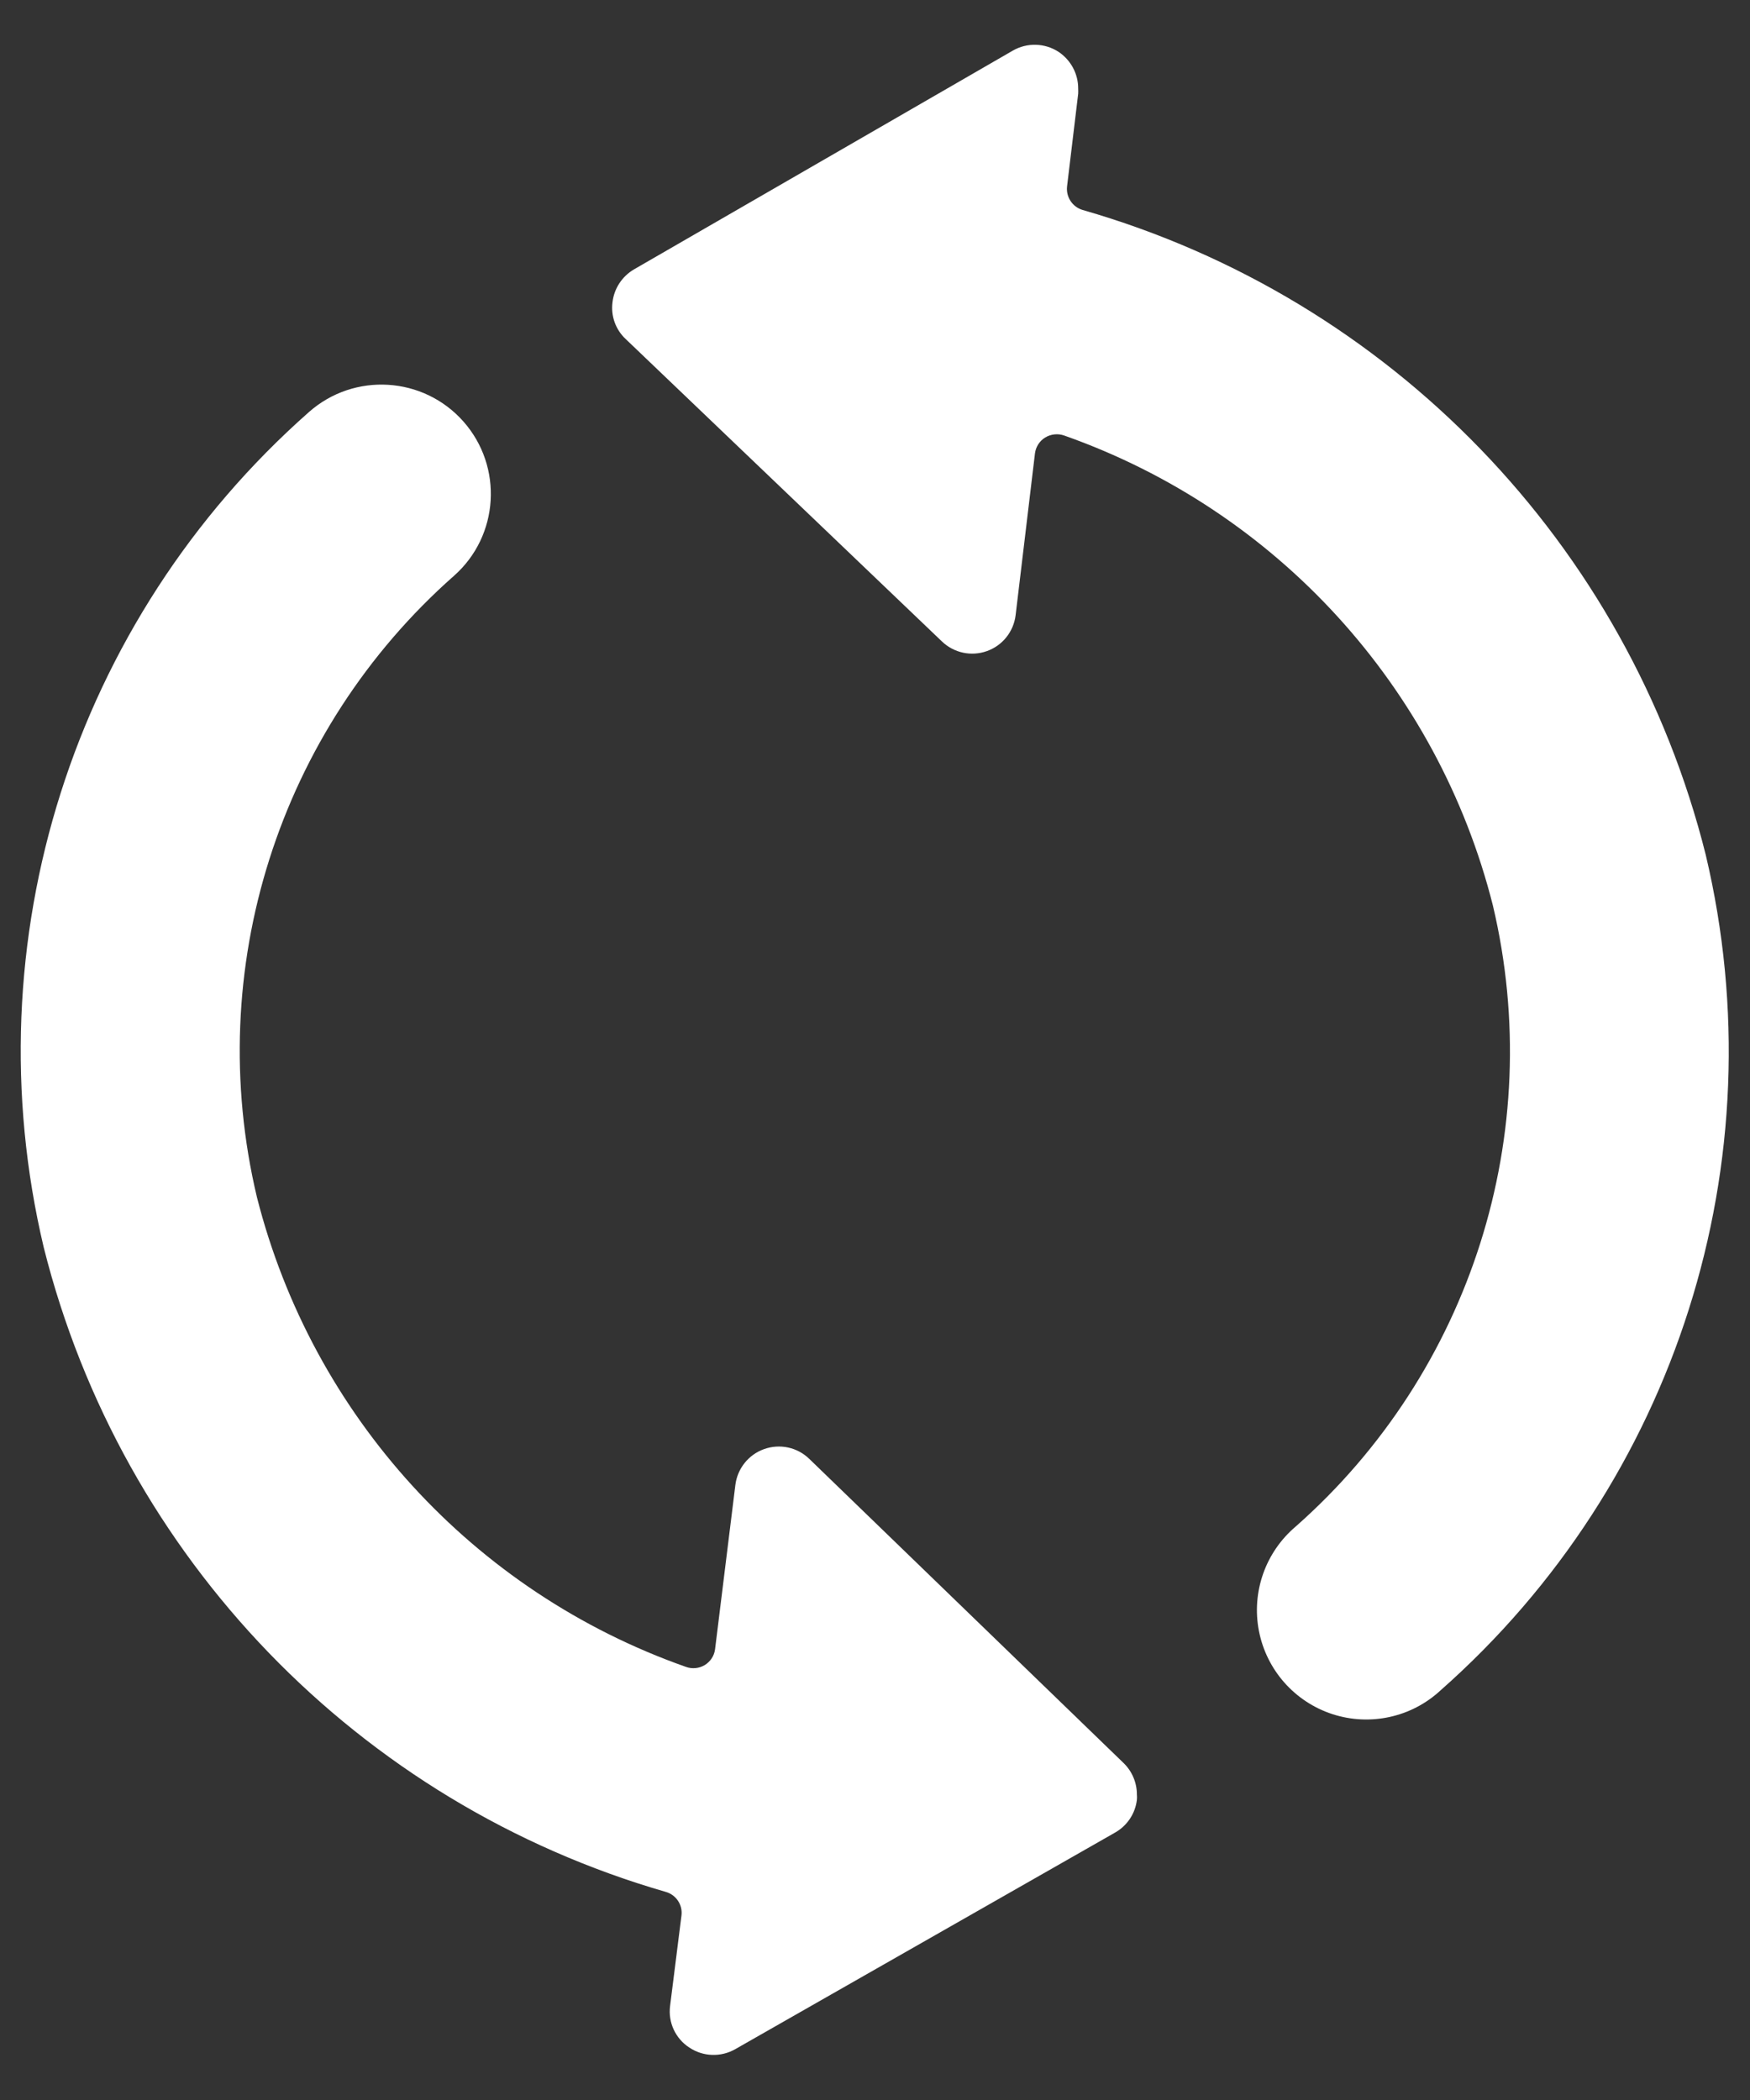 <svg width="20" height="24" viewBox="0 0 20 24" fill="none" xmlns="http://www.w3.org/2000/svg">
<rect x="0" y="0" width="20" height="24" fill="#333333" stroke="none"/>
<path d="M2.936 13.681C2.318 11.08 3.184 8.351 5.188 6.581C5.705 6.124 5.753 5.334 5.296 4.817C4.838 4.3 4.048 4.252 3.531 4.709C0.835 7.088 -0.33 10.759 0.5 14.257C1.39 17.803 4.098 20.608 7.61 21.622C7.728 21.656 7.804 21.771 7.788 21.893L7.658 22.926C7.634 23.113 7.719 23.297 7.877 23.4C8.035 23.506 8.238 23.513 8.403 23.419L12.745 20.943C12.882 20.865 12.974 20.727 12.993 20.57C12.995 20.55 12.995 20.529 12.993 20.508C12.993 20.373 12.938 20.243 12.841 20.149L9.248 16.672C9.112 16.54 8.912 16.497 8.733 16.561C8.554 16.624 8.427 16.784 8.404 16.972L8.172 18.85C8.162 18.925 8.118 18.991 8.053 19.03C7.989 19.068 7.91 19.076 7.839 19.05C5.409 18.194 3.569 16.178 2.936 13.681Z" fill="white"/>
<path d="M12.1 0.594C11.942 0.49 11.738 0.484 11.574 0.579L7.245 3.079C7.109 3.159 7.018 3.298 7 3.454C6.979 3.611 7.036 3.768 7.151 3.875L10.765 7.331C10.902 7.462 11.1 7.505 11.279 7.441C11.457 7.378 11.584 7.219 11.607 7.031L11.828 5.183C11.837 5.108 11.88 5.04 11.945 5C12.01 4.961 12.089 4.952 12.161 4.977C14.591 5.833 16.43 7.849 17.061 10.346C17.678 12.947 16.812 15.677 14.808 17.446C14.462 17.739 14.301 18.196 14.388 18.641C14.475 19.086 14.796 19.449 15.227 19.59C15.658 19.73 16.131 19.627 16.464 19.318C19.159 16.939 20.324 13.268 19.494 9.769C18.605 6.219 15.892 3.411 12.374 2.4C12.257 2.366 12.181 2.252 12.195 2.13L12.322 1.072C12.323 1.052 12.323 1.032 12.322 1.012C12.323 0.845 12.239 0.688 12.1 0.594Z" fill="white"/>
</svg>
